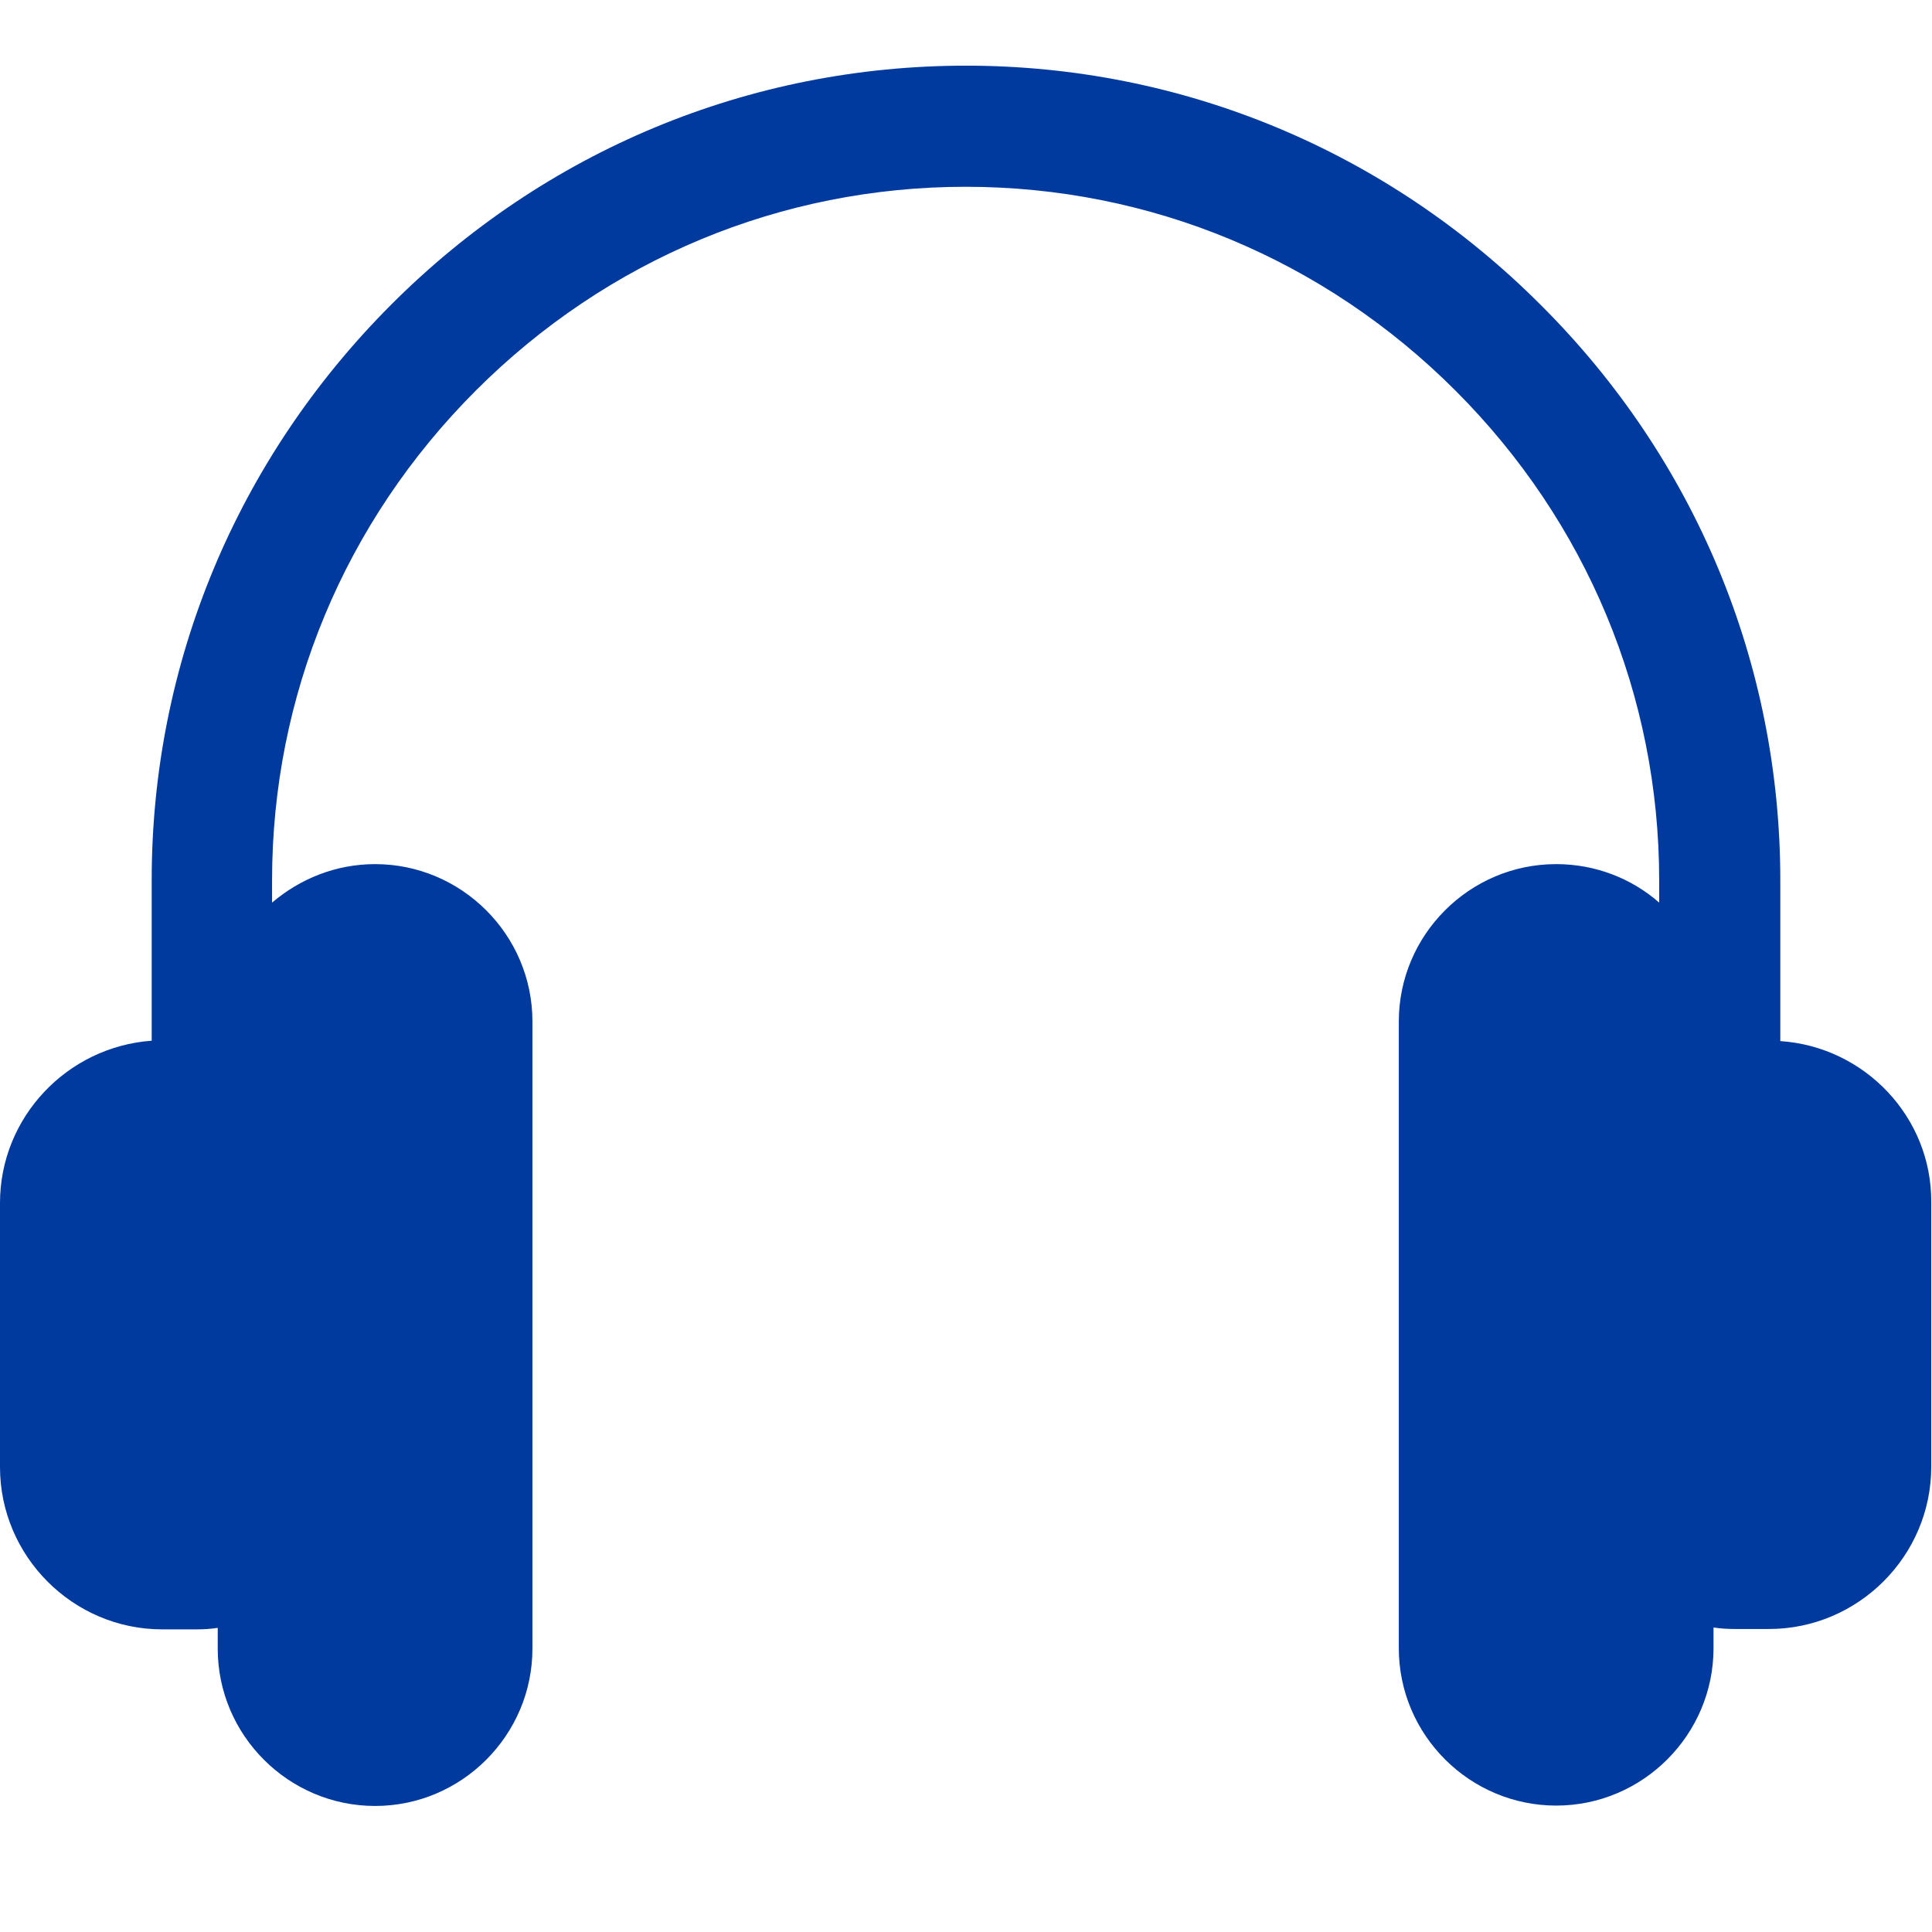 <!-- Generated by IcoMoon.io -->
<svg version="1.1" xmlns="http://www.w3.org/2000/svg" width="512" height="512" viewBox="0 0 512 512">
<title></title>
<style type="text/css">
	path{fill:#003A9F;}
</style>
<g id="icomoon-ignore">
</g>
<path d="M471.8 275.9v-42.6c0-57.4-22.5-111.6-63.4-152.4-40.8-40.9-95-63.5-152.4-63.5s-111.6 22.5-152.4 63.4-63.4 95-63.4 152.4v42.6c-22.4 1.6-40.2 20.3-40.2 43v70c0 23.6 19.3 43 43 43h8.9c2 0 3.9-0.1 5.8-0.4v5.5c0 23 18.8 41.7 41.7 41.7v0c23 0 41.7-18.8 41.7-41.7v-166.2c0-23-18.8-41.7-41.7-41.7v0c-10.4 0-19.9 3.9-27.3 10.2v-5.9c0-48.9 19.2-95 54-129.8s80.9-54 129.8-54 95 19.2 129.8 54c34.8 34.8 54 80.9 54 129.8v5.9c-7.3-6.4-16.9-10.2-27.3-10.2v0c-23 0-41.7 18.8-41.7 41.7v166.1c0 23 18.8 41.7 41.7 41.7v0c23 0 41.7-18.8 41.7-41.7v-5.5c1.9 0.3 3.8 0.4 5.8 0.4h8.9c23.6 0 43-19.3 43-43v-70c0.2-22.6-17.6-41.3-40-42.8z"></path>
</svg>
